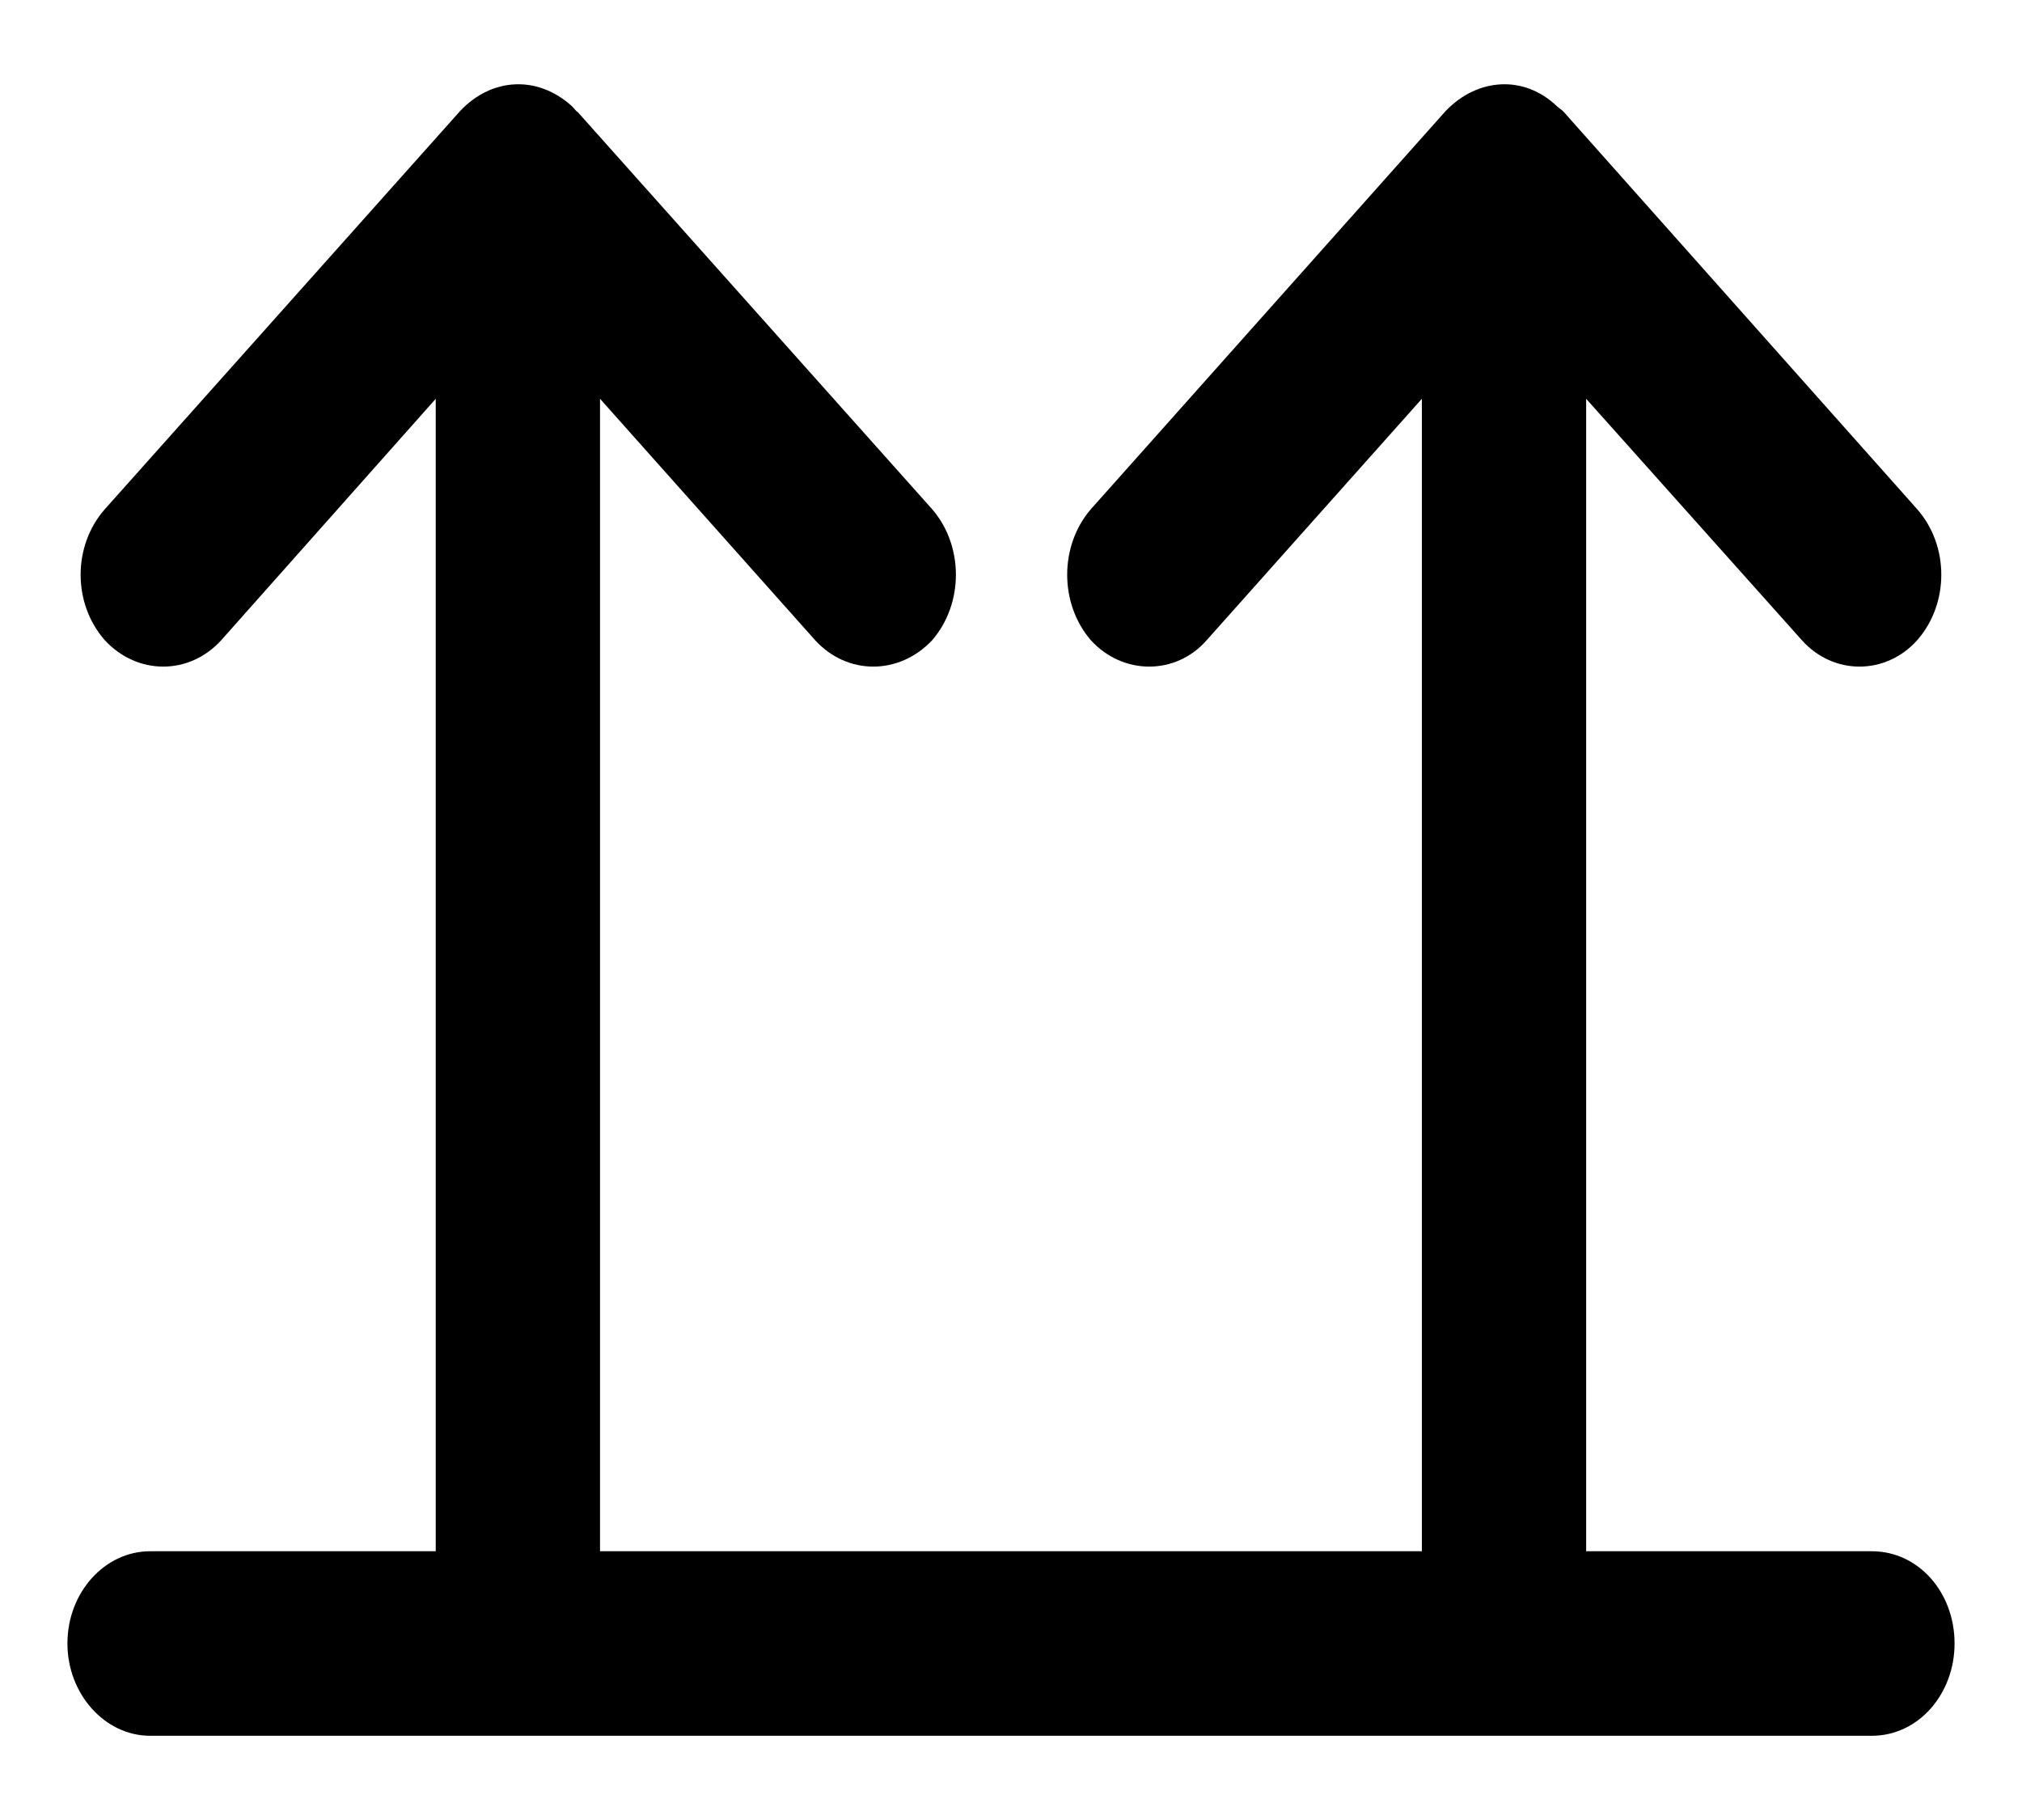 <svg width="20" height="18" viewBox="0 0 20 18" fill="none" xmlns="http://www.w3.org/2000/svg">
<path d="M1.485 17.167C1.036 17.167 0.667 16.753 0.667 16.254C0.667 15.749 1.036 15.342 1.485 15.342H4.31V3.944L2.189 6.331C1.872 6.68 1.358 6.68 1.036 6.331C0.718 5.969 0.718 5.399 1.036 5.037L4.552 1.097C4.863 0.767 5.318 0.741 5.659 1.052L5.699 1.097L5.716 1.11L9.221 5.037C9.533 5.399 9.533 5.969 9.221 6.331C8.893 6.68 8.38 6.68 8.062 6.331L5.935 3.944V15.342H14.064V3.944L11.936 6.331C11.631 6.68 11.106 6.68 10.789 6.331C10.478 5.969 10.478 5.399 10.789 5.037L14.3 1.097C14.617 0.767 15.079 0.741 15.401 1.052L15.458 1.097L15.47 1.11L18.964 5.037C19.281 5.399 19.281 5.969 18.964 6.331C18.652 6.68 18.133 6.68 17.822 6.331L15.689 3.944V15.342H18.515C18.976 15.342 19.333 15.749 19.333 16.254C19.333 16.753 18.976 17.167 18.515 17.167H1.485Z" fill="currentColor"/>
</svg>
